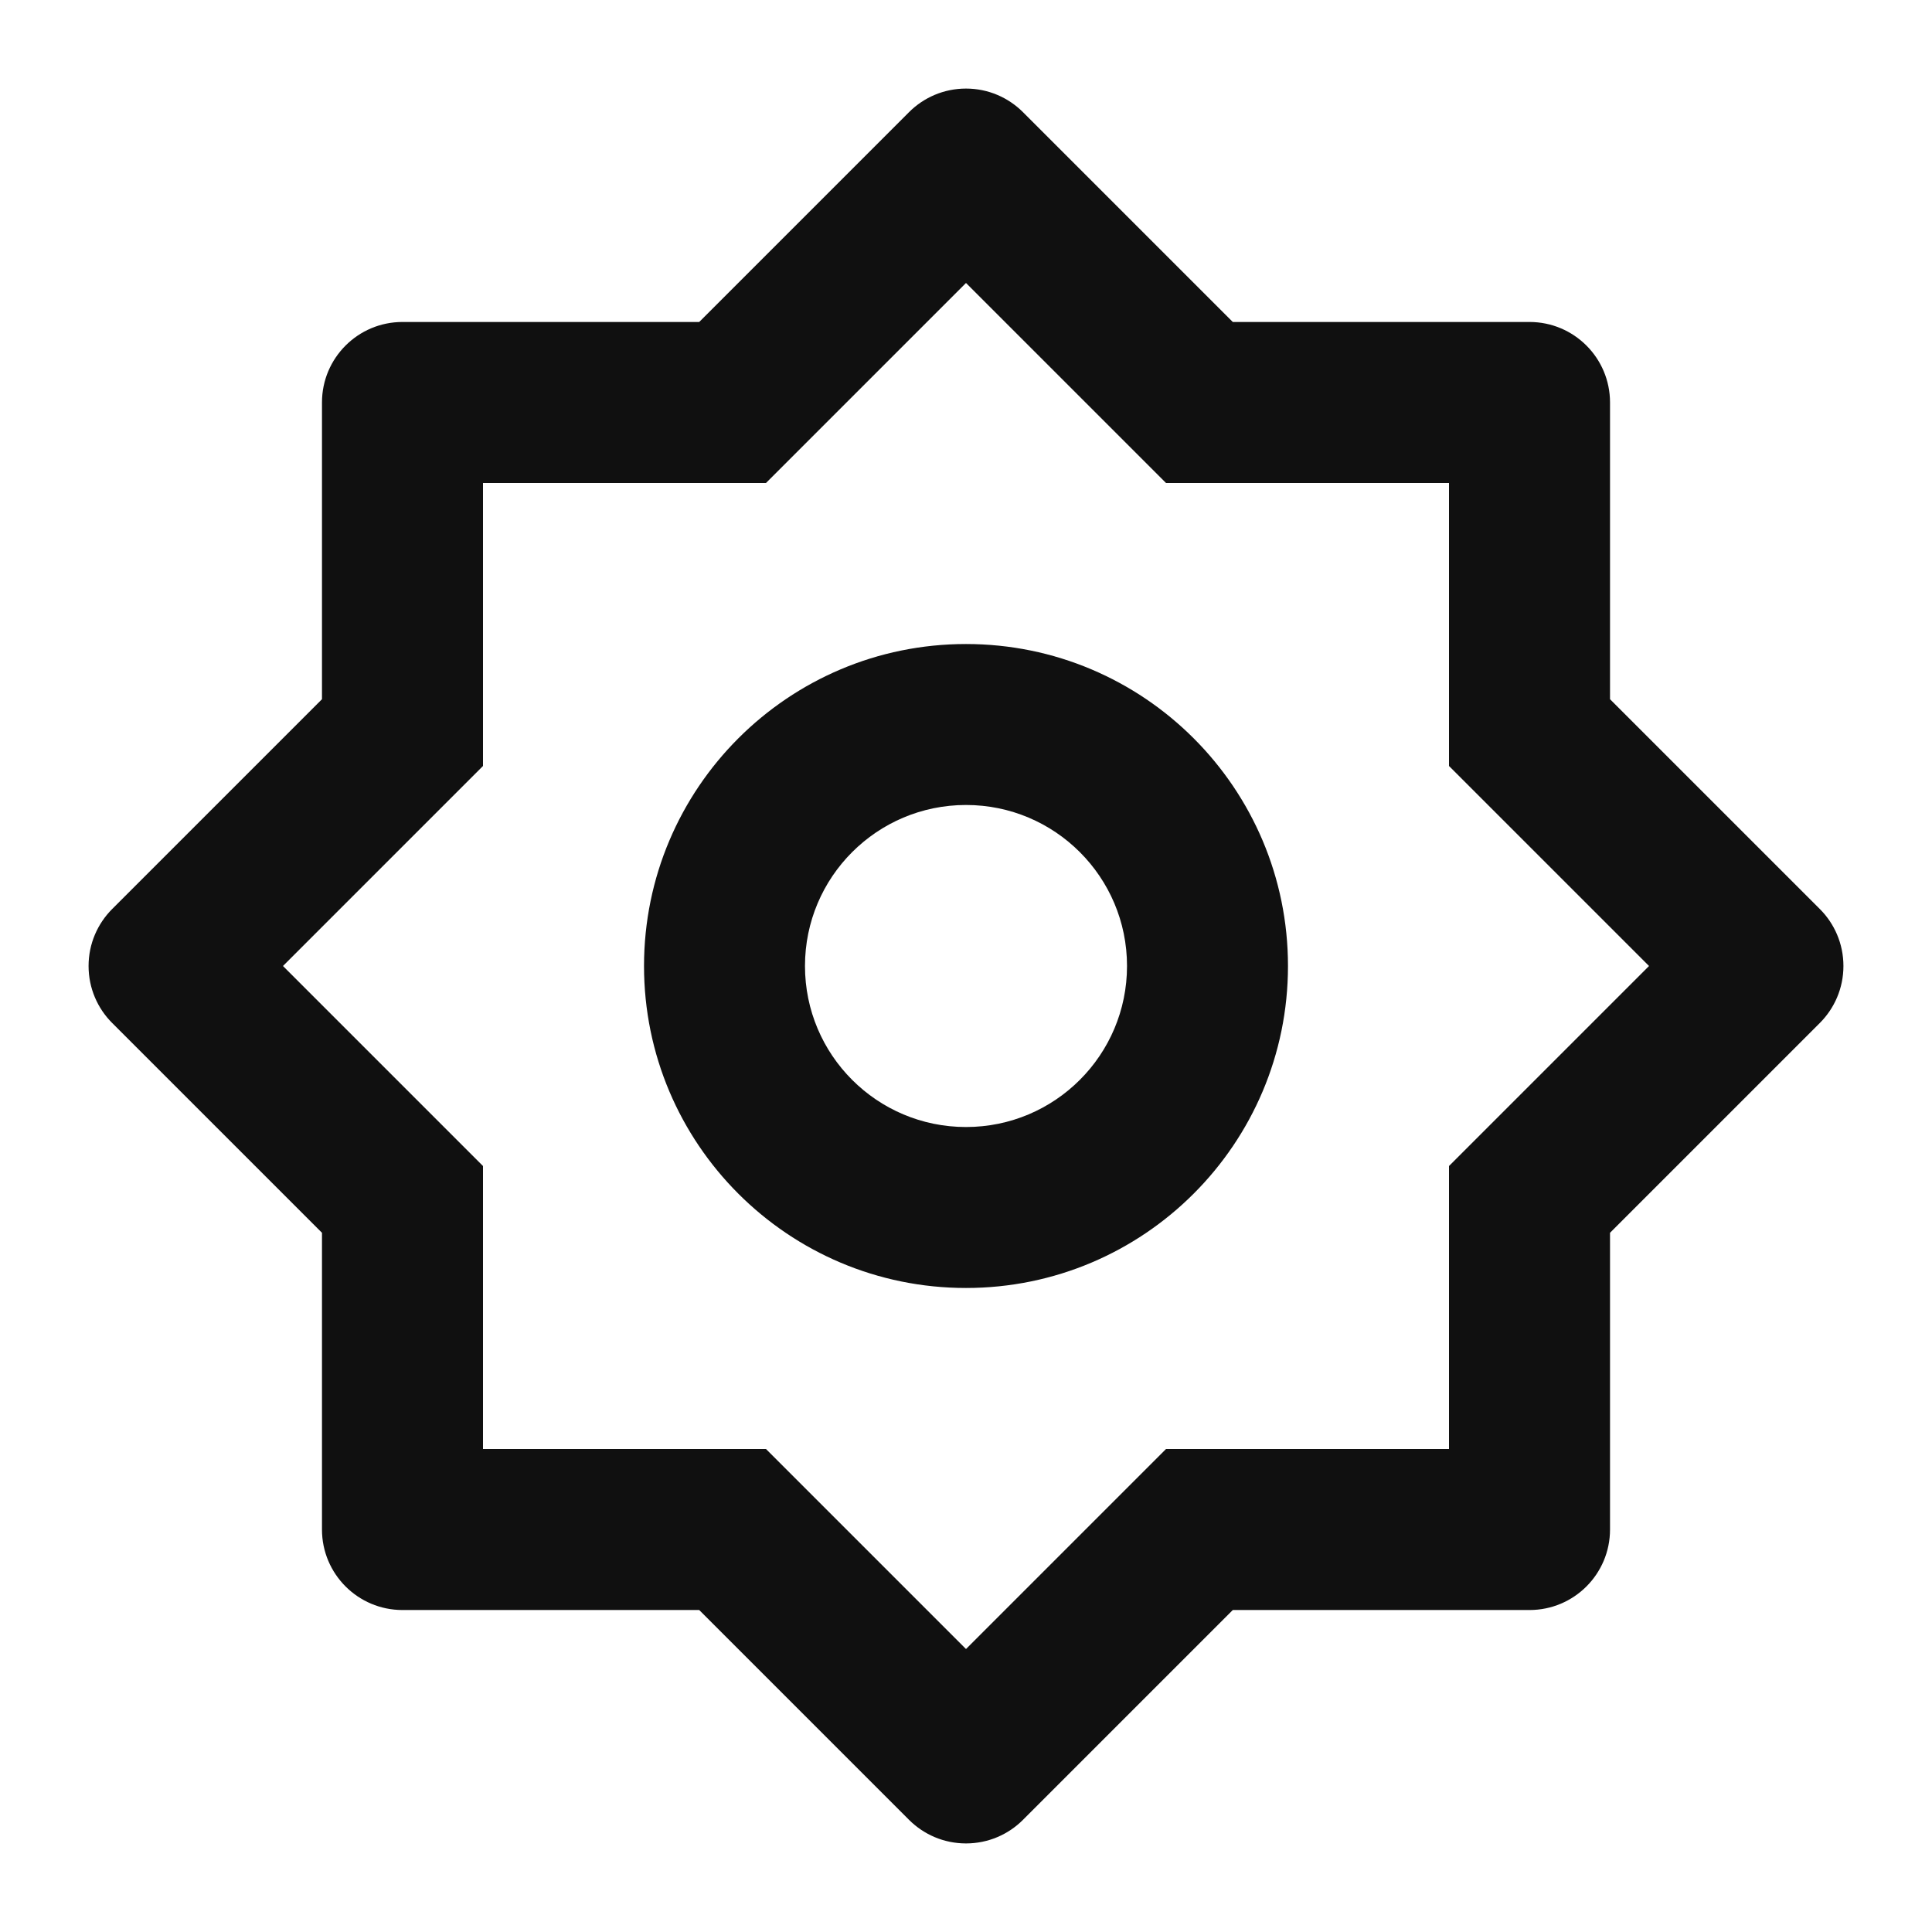 <svg xmlns="http://www.w3.org/2000/svg" viewBox="0 0 32 32" width="24" height="24" style="border-color: rgba(187,187,187,1);border-width: 0px;border-style: solid" filter="none">
    
    <g>
    <path d="M11.581 5.333l3.476-3.476c0.241-0.241 0.575-0.39 0.943-0.39s0.701 0.149 0.943 0.39l3.476 3.476h4.915c0.736 0 1.333 0.597 1.333 1.333v0 4.915l3.476 3.476c0.241 0.241 0.39 0.575 0.39 0.943s-0.149 0.701-0.39 0.943l-3.476 3.476v4.915c0 0.736-0.597 1.333-1.333 1.333v0h-4.915l-3.476 3.476c-0.241 0.241-0.575 0.39-0.943 0.39s-0.701-0.149-0.943-0.39l-3.476-3.476h-4.915c-0.736 0-1.333-0.597-1.333-1.333v0-4.915l-3.476-3.476c-0.241-0.241-0.39-0.575-0.39-0.943s0.149-0.701 0.39-0.943l3.476-3.476v-4.915c0-0.736 0.597-1.333 1.333-1.333v0h4.915zM8 8v4.687l-3.313 3.313 3.313 3.313v4.687h4.687l3.313 3.313 3.313-3.313h4.687v-4.687l3.313-3.313-3.313-3.313v-4.687h-4.687l-3.313-3.313-3.313 3.313h-4.687zM16 21.333c-2.946 0-5.333-2.388-5.333-5.333s2.388-5.333 5.333-5.333v0c2.946 0 5.333 2.388 5.333 5.333s-2.388 5.333-5.333 5.333v0zM16 18.667c1.473 0 2.667-1.194 2.667-2.667s-1.194-2.667-2.667-2.667v0c-1.473 0-2.667 1.194-2.667 2.667s1.194 2.667 2.667 2.667v0z" fill="rgba(16.065,16.065,16.065,1)"></path>
    </g>
  </svg>